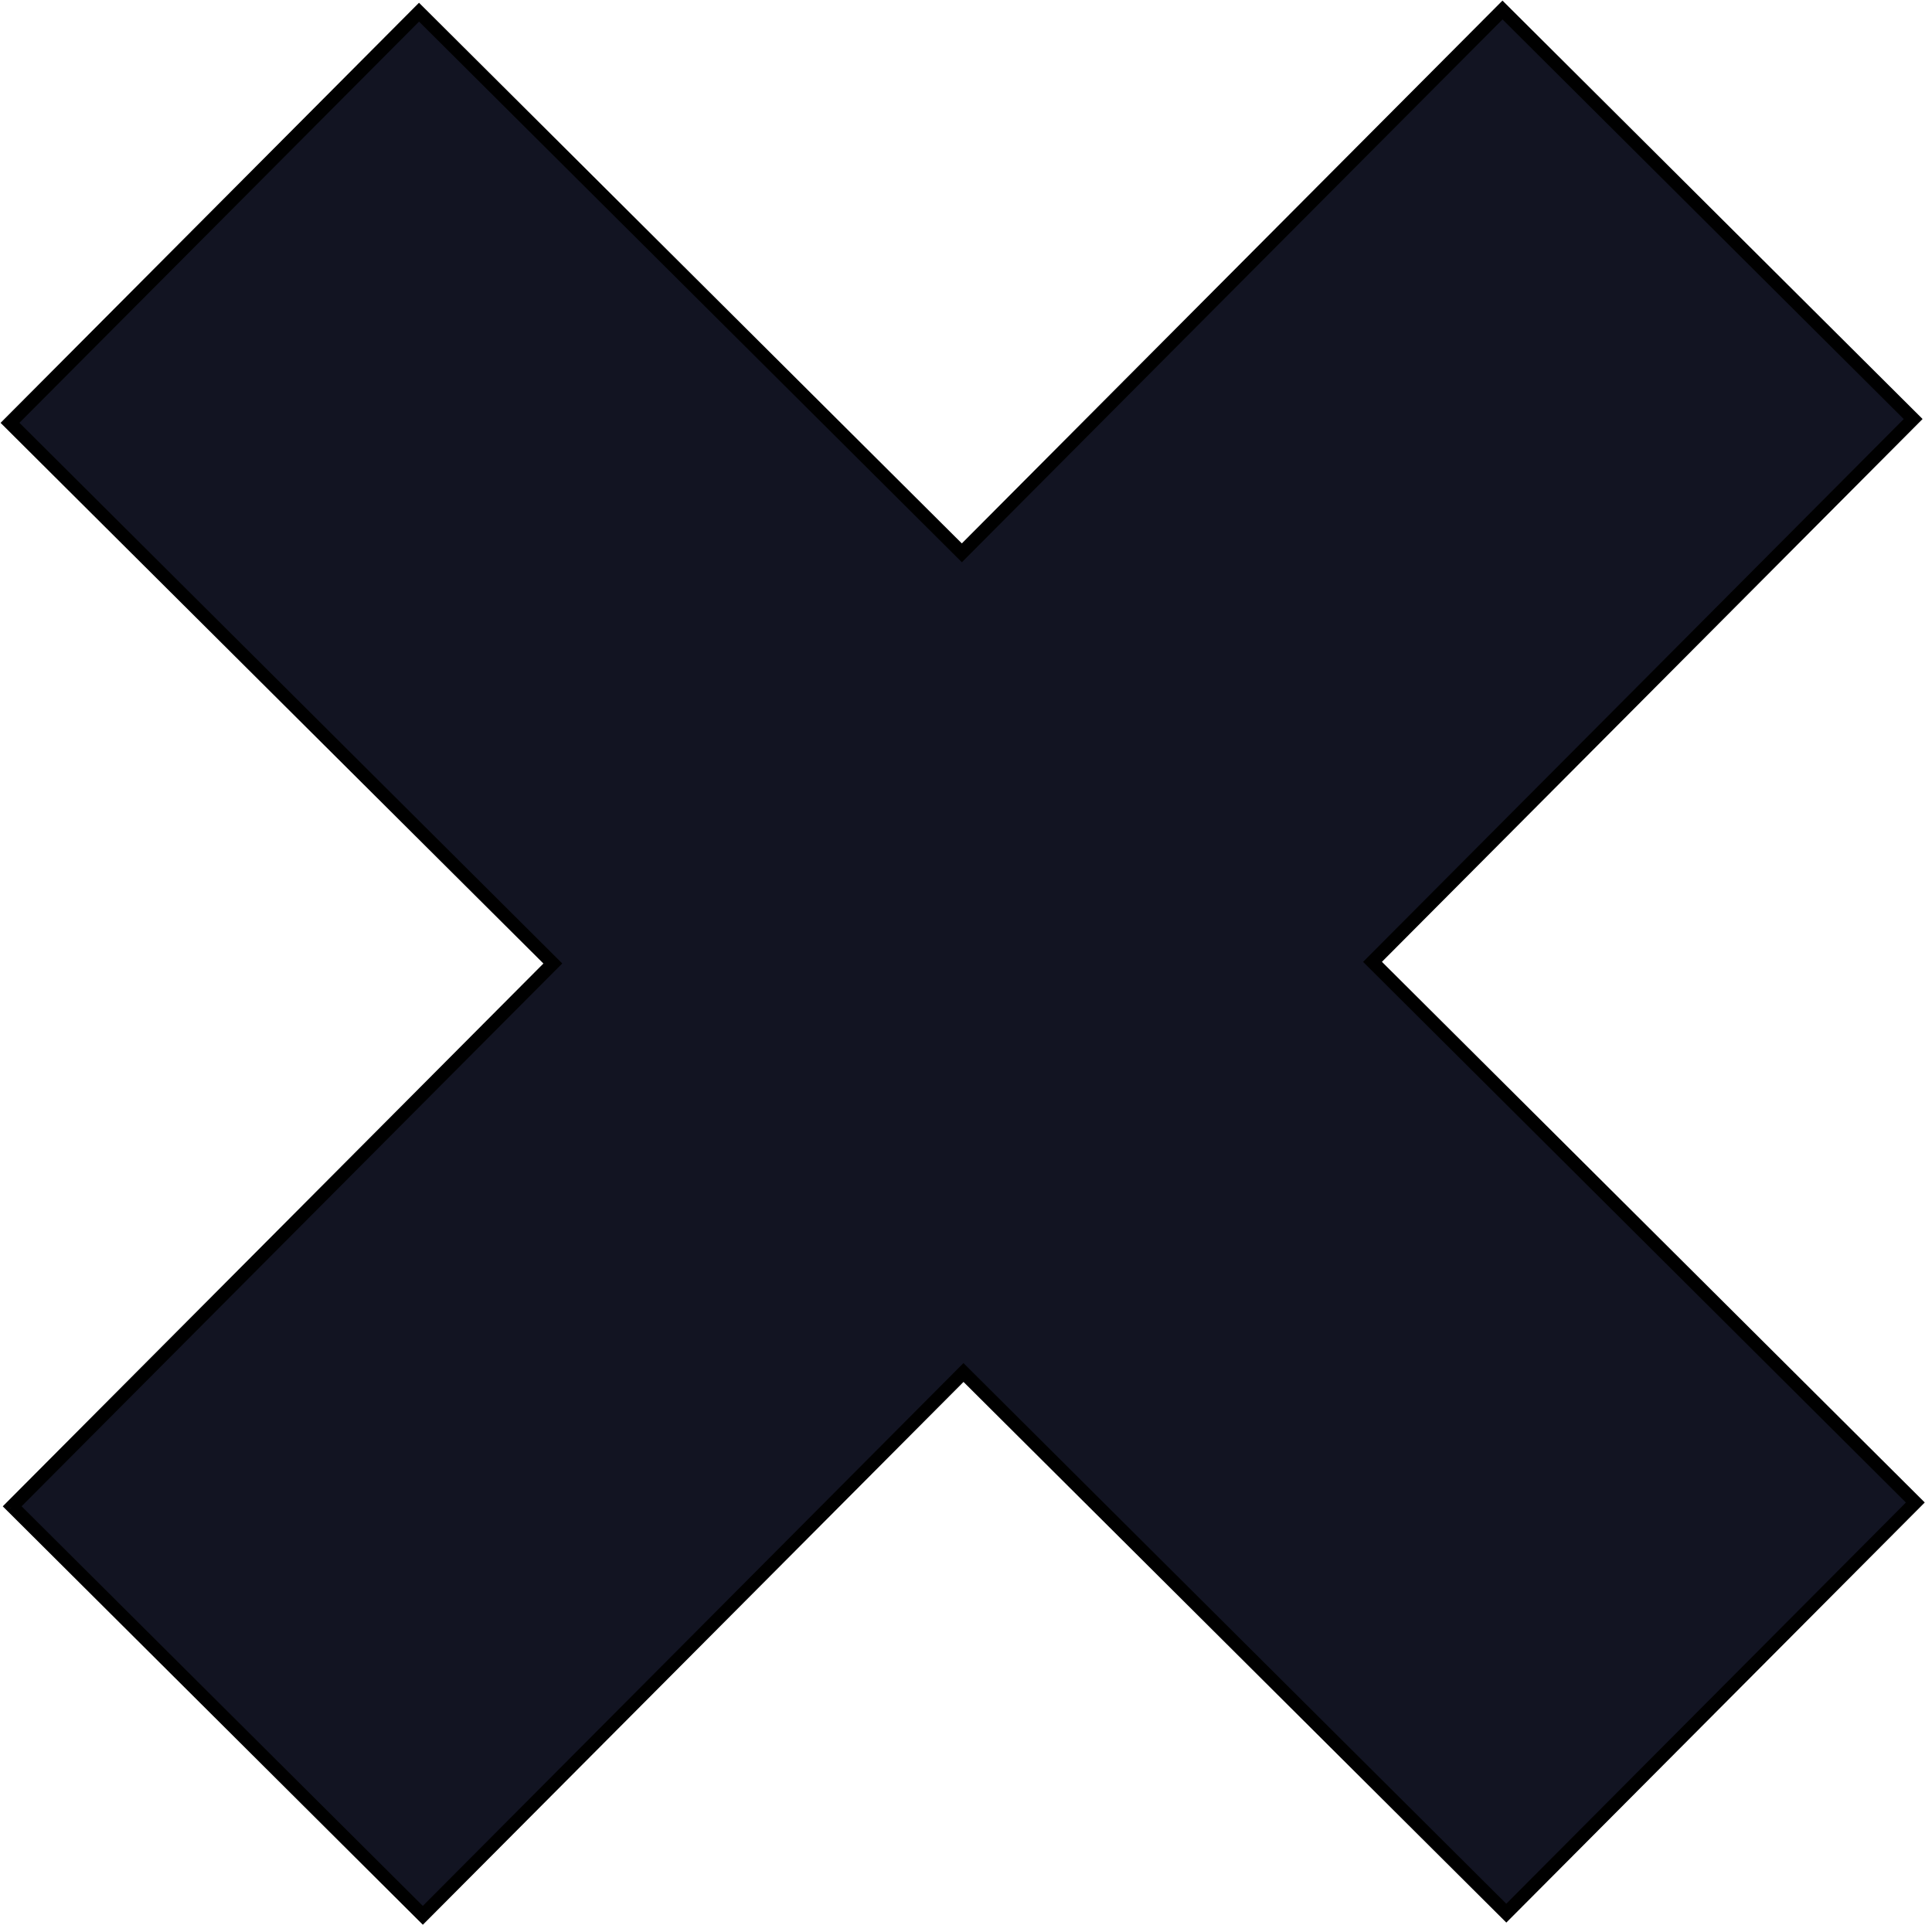 <svg width="145" height="145" viewBox="0 0 145 145" fill="none" xmlns="http://www.w3.org/2000/svg">
<path fill-rule="evenodd" clip-rule="evenodd" d="M112.766 0.751L143.586 31.448L103.009 72.189L143.749 112.766L113.051 143.586L72.311 103.009L31.734 143.749L0.914 113.051L41.491 72.311L0.751 31.734L31.448 0.914L72.188 41.491L112.766 0.751Z" fill="#121422"/>
<path d="M143.586 31.448L143.941 31.801L144.293 31.447L143.939 31.094L143.586 31.448ZM112.766 0.751L113.118 0.397L112.764 0.044L112.411 0.398L112.766 0.751ZM103.009 72.189L102.655 71.836L102.302 72.19L102.656 72.543L103.009 72.189ZM143.749 112.766L144.103 113.119L144.456 112.764L144.102 112.411L143.749 112.766ZM113.051 143.586L112.699 143.941L113.053 144.293L113.406 143.939L113.051 143.586ZM72.311 103.009L72.664 102.655L72.31 102.302L71.957 102.656L72.311 103.009ZM31.734 143.749L31.381 144.103L31.736 144.456L32.089 144.102L31.734 143.749ZM0.914 113.051L0.559 112.699L0.207 113.053L0.561 113.406L0.914 113.051ZM41.491 72.311L41.845 72.664L42.198 72.31L41.844 71.957L41.491 72.311ZM0.751 31.734L0.397 31.381L0.044 31.736L0.398 32.089L0.751 31.734ZM31.448 0.914L31.801 0.559L31.447 0.207L31.094 0.561L31.448 0.914ZM72.188 41.491L71.836 41.845L72.19 42.198L72.543 41.844L72.188 41.491ZM143.939 31.094L113.118 0.397L112.413 1.105L143.233 31.803L143.939 31.094ZM103.363 72.541L143.941 31.801L143.232 31.096L102.655 71.836L103.363 72.541ZM144.102 112.411L103.362 71.834L102.656 72.543L143.396 113.12L144.102 112.411ZM113.406 143.939L144.103 113.119L143.395 112.413L112.697 143.233L113.406 143.939ZM71.959 103.363L112.699 143.941L113.404 143.232L72.664 102.655L71.959 103.363ZM32.089 144.102L72.666 103.362L71.957 102.656L31.38 143.396L32.089 144.102ZM0.561 113.406L31.381 144.103L32.087 143.395L1.267 112.697L0.561 113.406ZM41.137 71.959L0.559 112.699L1.268 113.404L41.845 72.664L41.137 71.959ZM0.398 32.089L41.138 72.666L41.844 71.957L1.104 31.38L0.398 32.089ZM31.094 0.561L0.397 31.381L1.105 32.087L31.803 1.267L31.094 0.561ZM72.541 41.137L31.801 0.559L31.096 1.268L71.836 41.845L72.541 41.137ZM112.411 0.398L71.834 41.138L72.543 41.844L113.12 1.104L112.411 0.398Z" fill="black"/>
</svg>
